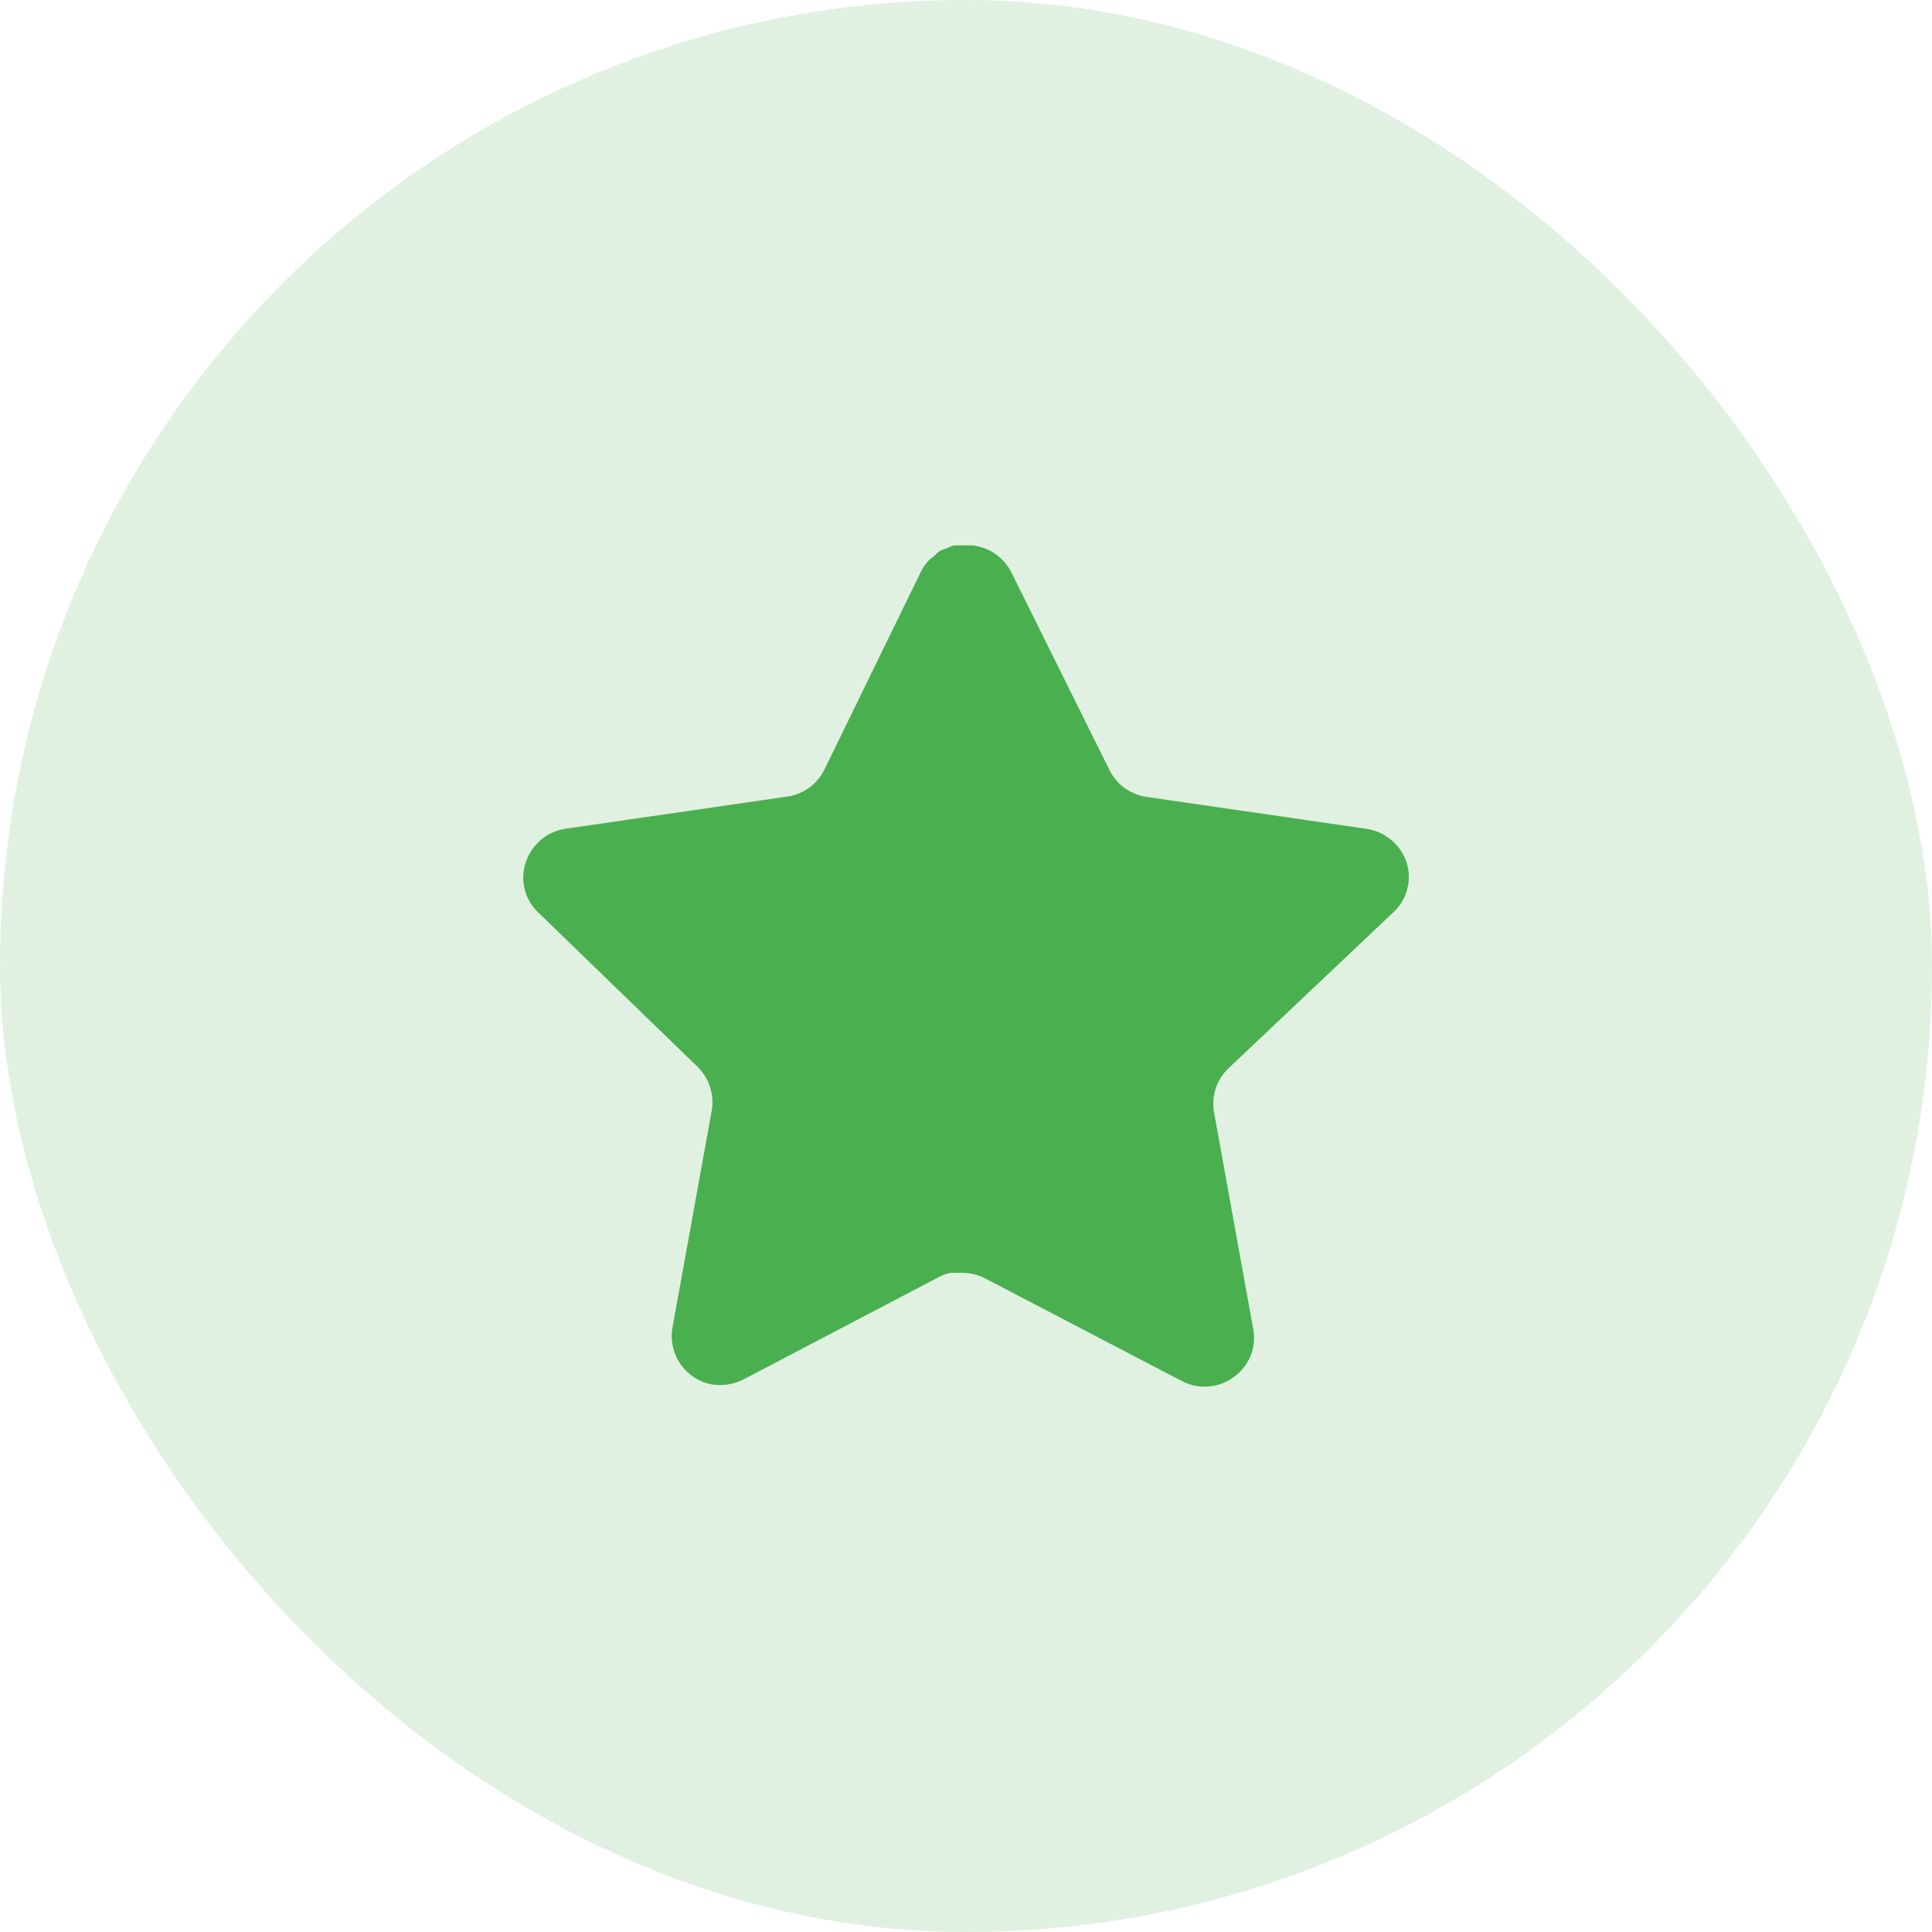 <svg width="40" height="40" viewBox="0 0 40 40" fill="none" xmlns="http://www.w3.org/2000/svg">
<rect opacity="0.17" width="40" height="40" rx="20" fill="#4AAF4F"/>
<path d="M25.425 22.127C25.188 22.357 25.079 22.69 25.133 23.016L25.948 27.526C26.017 27.908 25.855 28.295 25.535 28.516C25.222 28.745 24.805 28.773 24.463 28.59L20.403 26.472C20.262 26.397 20.105 26.357 19.945 26.352H19.696C19.61 26.365 19.526 26.392 19.449 26.434L15.388 28.562C15.187 28.663 14.96 28.699 14.737 28.663C14.194 28.56 13.832 28.043 13.921 27.498L14.737 22.988C14.791 22.659 14.682 22.324 14.445 22.09L11.134 18.882C10.858 18.613 10.761 18.21 10.888 17.846C11.011 17.483 11.324 17.218 11.703 17.159L16.259 16.498C16.605 16.462 16.91 16.251 17.065 15.94L19.073 11.824C19.12 11.732 19.182 11.648 19.256 11.576L19.339 11.512C19.382 11.464 19.431 11.425 19.486 11.393L19.586 11.356L19.742 11.292H20.128C20.473 11.328 20.776 11.534 20.935 11.842L22.969 15.94C23.115 16.239 23.4 16.447 23.73 16.498L28.285 17.159C28.67 17.214 28.992 17.48 29.119 17.846C29.24 18.214 29.136 18.617 28.854 18.882L25.425 22.127Z" fill="#4AAF4F"/>
</svg>
